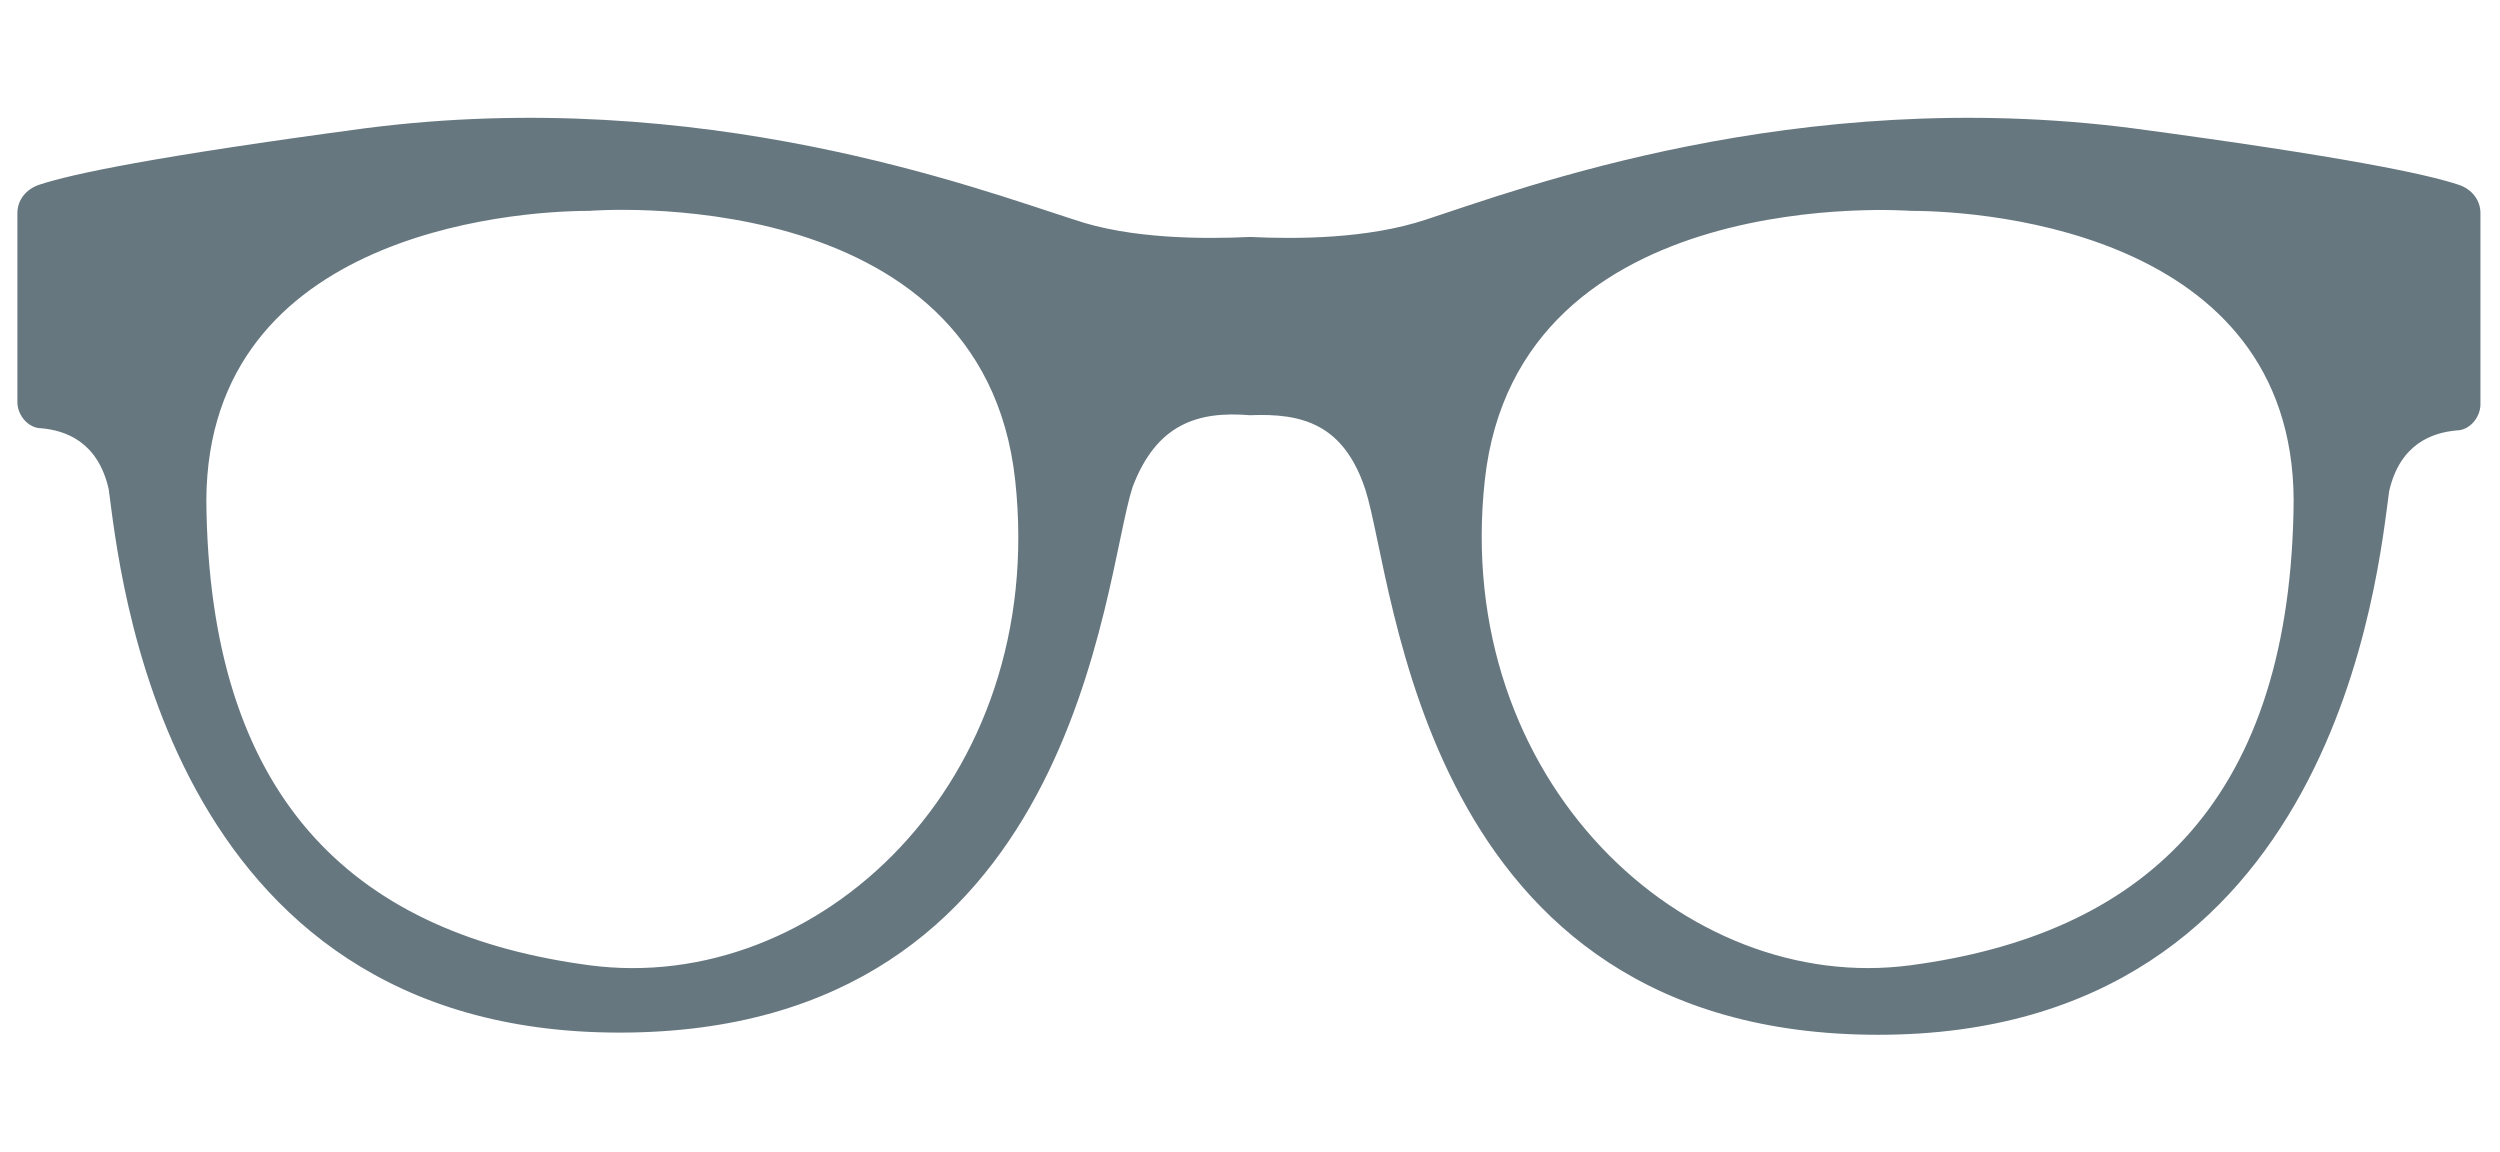 <?xml version="1.0" encoding="utf-8"?>
<!-- Generator: Adobe Illustrator 25.3.1, SVG Export Plug-In . SVG Version: 6.00 Build 0)  -->
<svg version="1.1" id="Слой_1" xmlns="http://www.w3.org/2000/svg" xmlns:xlink="http://www.w3.org/1999/xlink" x="0px" y="0px"
	 viewBox="0 0 115 53" style="enable-background:new 0 0 115 53;" xml:space="preserve">
<style type="text/css">
	.st0{fill:#667780;}
</style>
<path class="st0" d="M57.5,19.1c2.4-0.1,4.3,0.4,5.3,3.4c1.4,4.3,2.5,25.1,23.6,25.1s23-21.4,23.5-25c0.5-2.2,2-2.7,3.1-2.8
	c0.6,0,1.1-0.6,1.1-1.2V9.8c0-0.6-0.4-1.1-1-1.3c-1.5-0.5-5.3-1.3-15-2.6c-15.5-2-28.2,2.8-32.5,4.2c-2.7,0.9-6,0.9-8.1,0.8
	C55.4,11,52,11,49.4,10.1C45,8.7,32.3,3.9,16.8,5.9C7.1,7.2,3.3,8,1.8,8.5c-0.6,0.2-1,0.7-1,1.3v8.7c0,0.6,0.5,1.2,1.1,1.2
	c1.1,0.1,2.6,0.6,3.1,2.8c0.5,3.6,2.4,25,23.5,25c21.1,0,22.2-20.8,23.6-25.1C53.2,19.5,55.1,18.9,57.5,19.1z M105.5,23.6
	c-0.3,13.5-7.1,19.4-17.6,20.8c-10.4,1.4-21.1-8.5-19.6-22.3C69.8,8.3,87.9,9.7,87.9,9.7C91.5,9.7,105.9,10.8,105.5,23.6z M27.1,9.7
	c0,0,18.1-1.5,19.6,12.4s-9.1,23.7-19.6,22.3C16.6,43,9.8,37.1,9.5,23.6C9.1,10.8,23.5,9.7,27.1,9.7z"/>
</svg>
